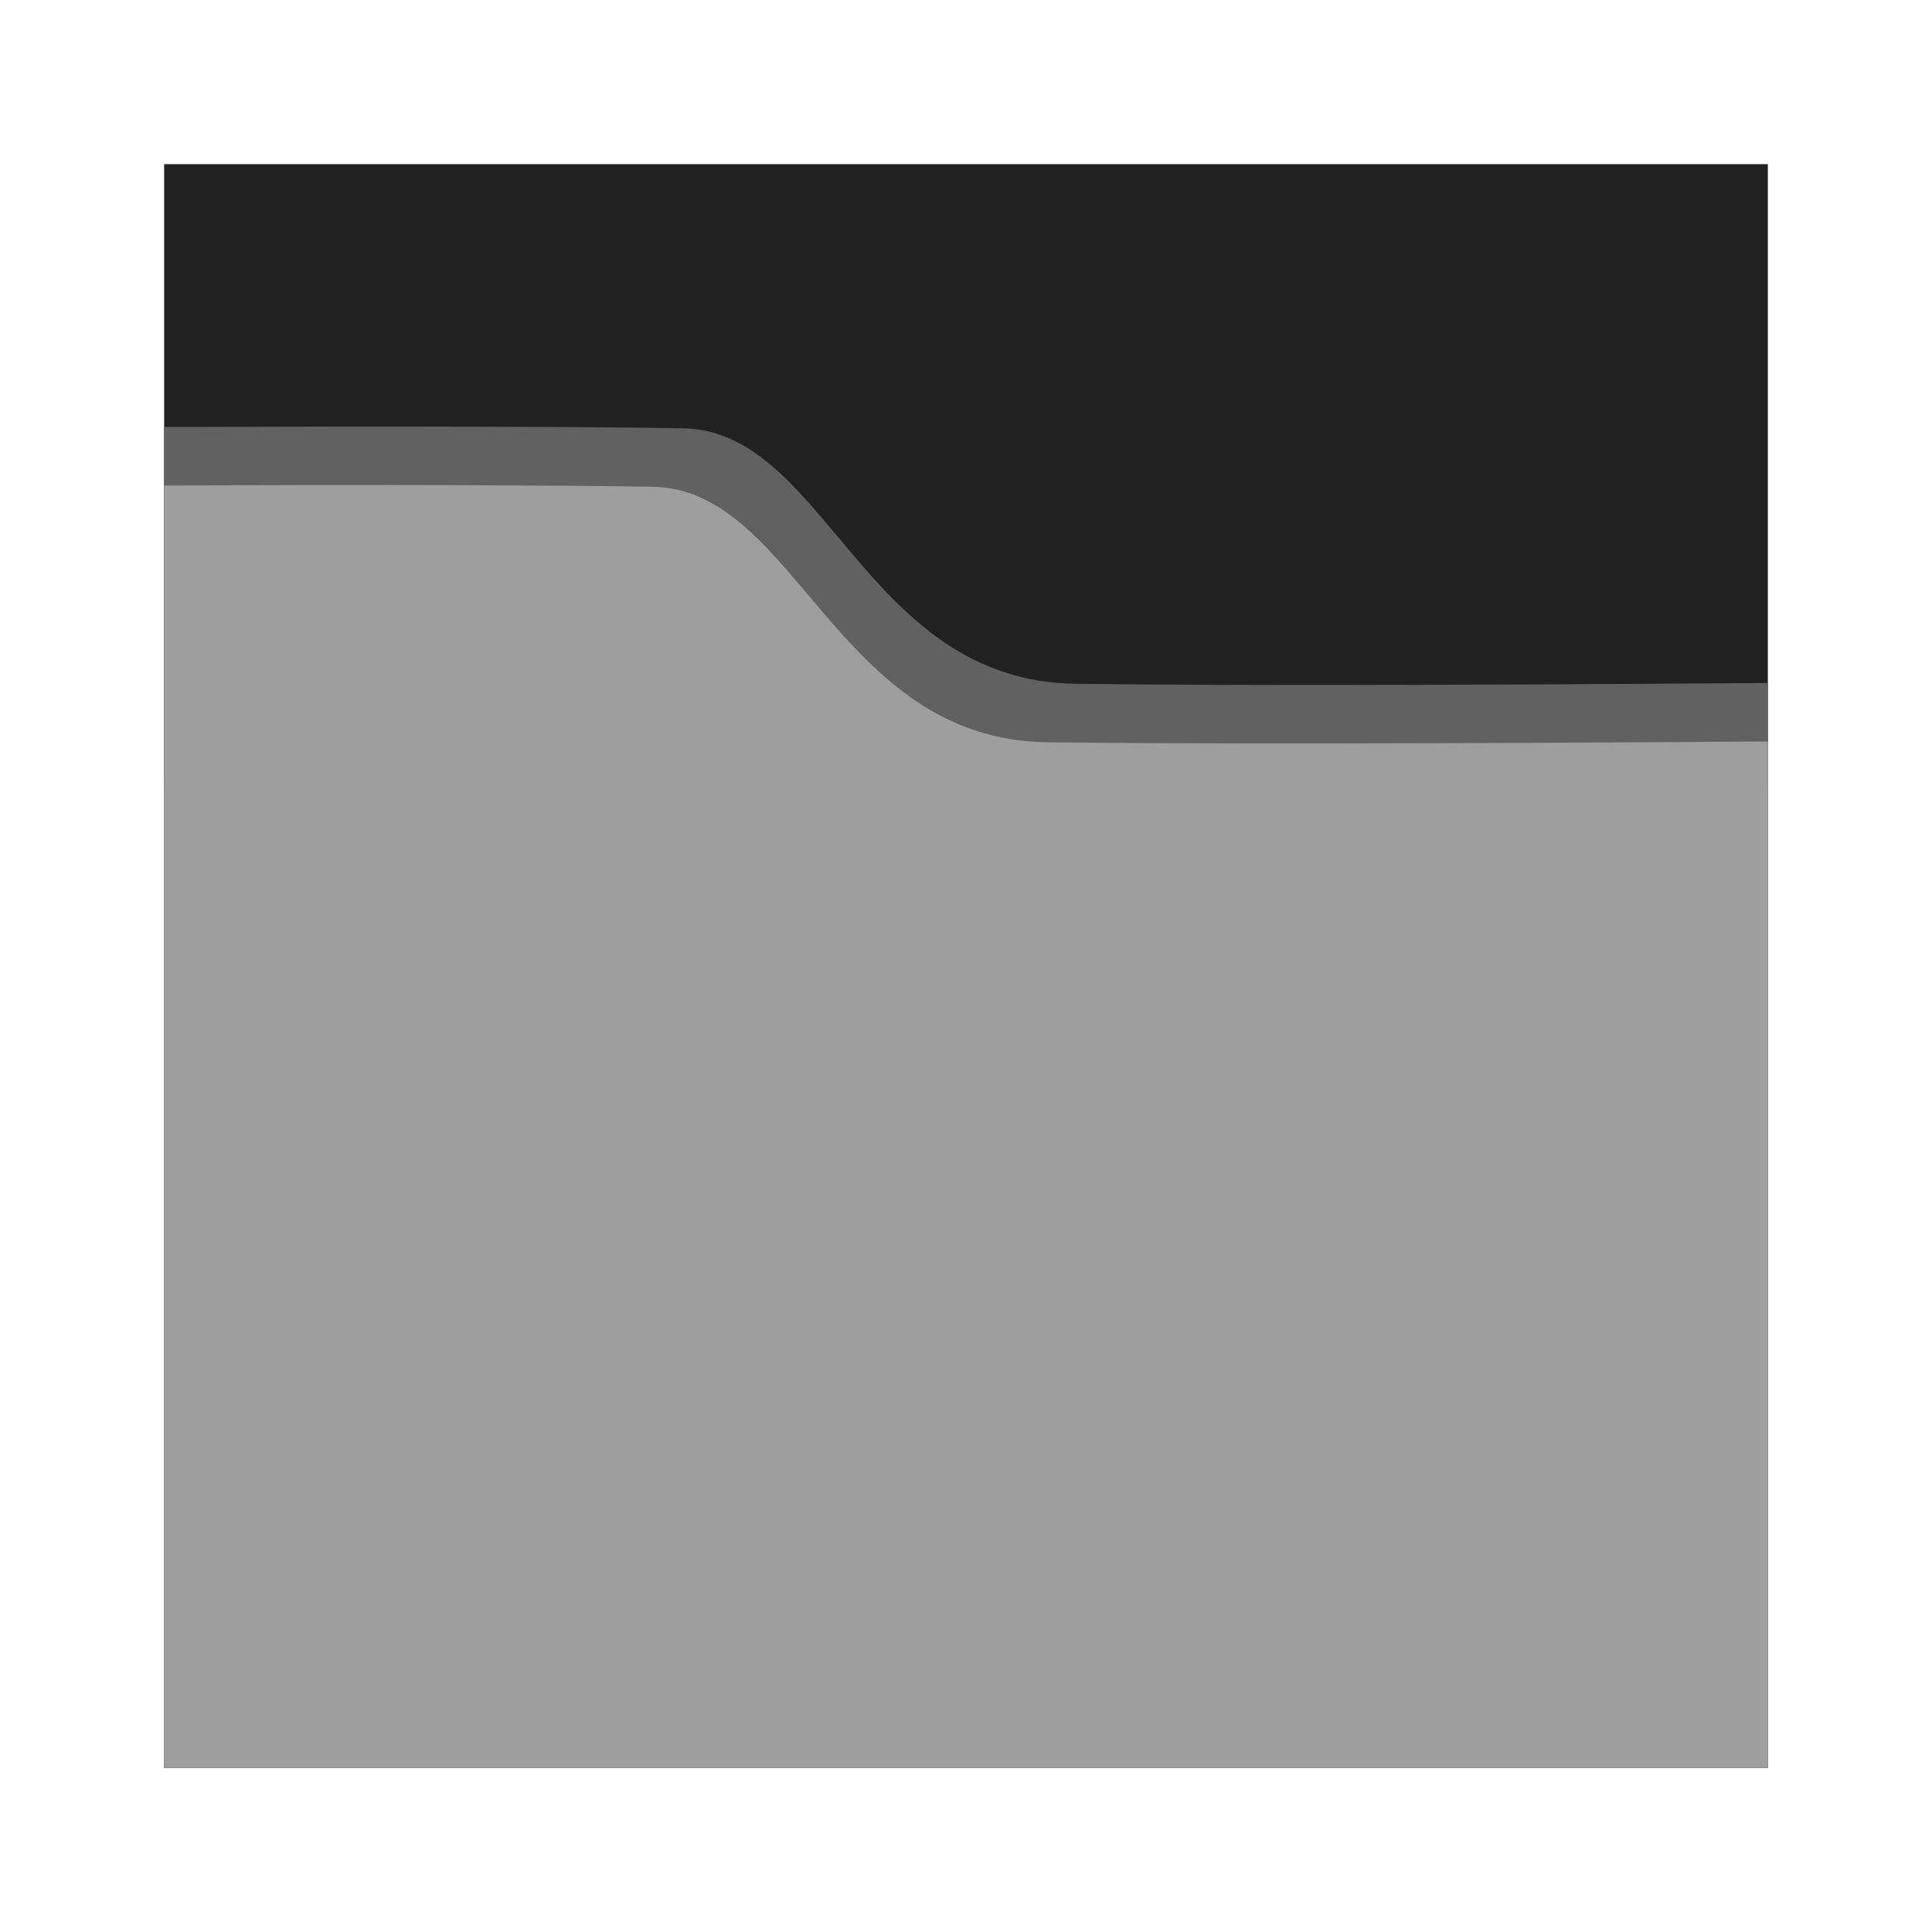<?xml version="1.0" standalone="no"?><!-- Generator: Gravit.io --><svg xmlns="http://www.w3.org/2000/svg" xmlns:xlink="http://www.w3.org/1999/xlink" style="isolation:isolate" viewBox="0 0 1024 1024" width="1024" height="1024"><defs><clipPath id="_clipPath_TWq2RdXk8BodnD61EByBak6MLYCqEm8Q"><rect width="1024" height="1024"/></clipPath></defs><g clip-path="url(#_clipPath_TWq2RdXk8BodnD61EByBak6MLYCqEm8Q)"><path d=" M 87 87 L 87 937 L 937 937 L 937 87 L 87 87 Z " fill-rule="evenodd" fill="rgb(33,33,33)"/><path d=" M 362 227 Q 285.772 225.688 87 226.294 L 87 416 L 937 416 L 937 362 Q 682.485 363.848 570.242 362.424 C 458 361 438.228 228.312 362 227 Z " fill-rule="evenodd" fill="rgb(97,97,97)"/><path d=" M 346 258 Q 269.772 256.688 87 257.294 L 87 937 L 937 937 L 937 393 Q 667.485 394.848 555.242 393.424 C 443 392 422.228 259.312 346 258 Z " fill-rule="evenodd" fill="rgb(158,158,158)"/></g></svg>